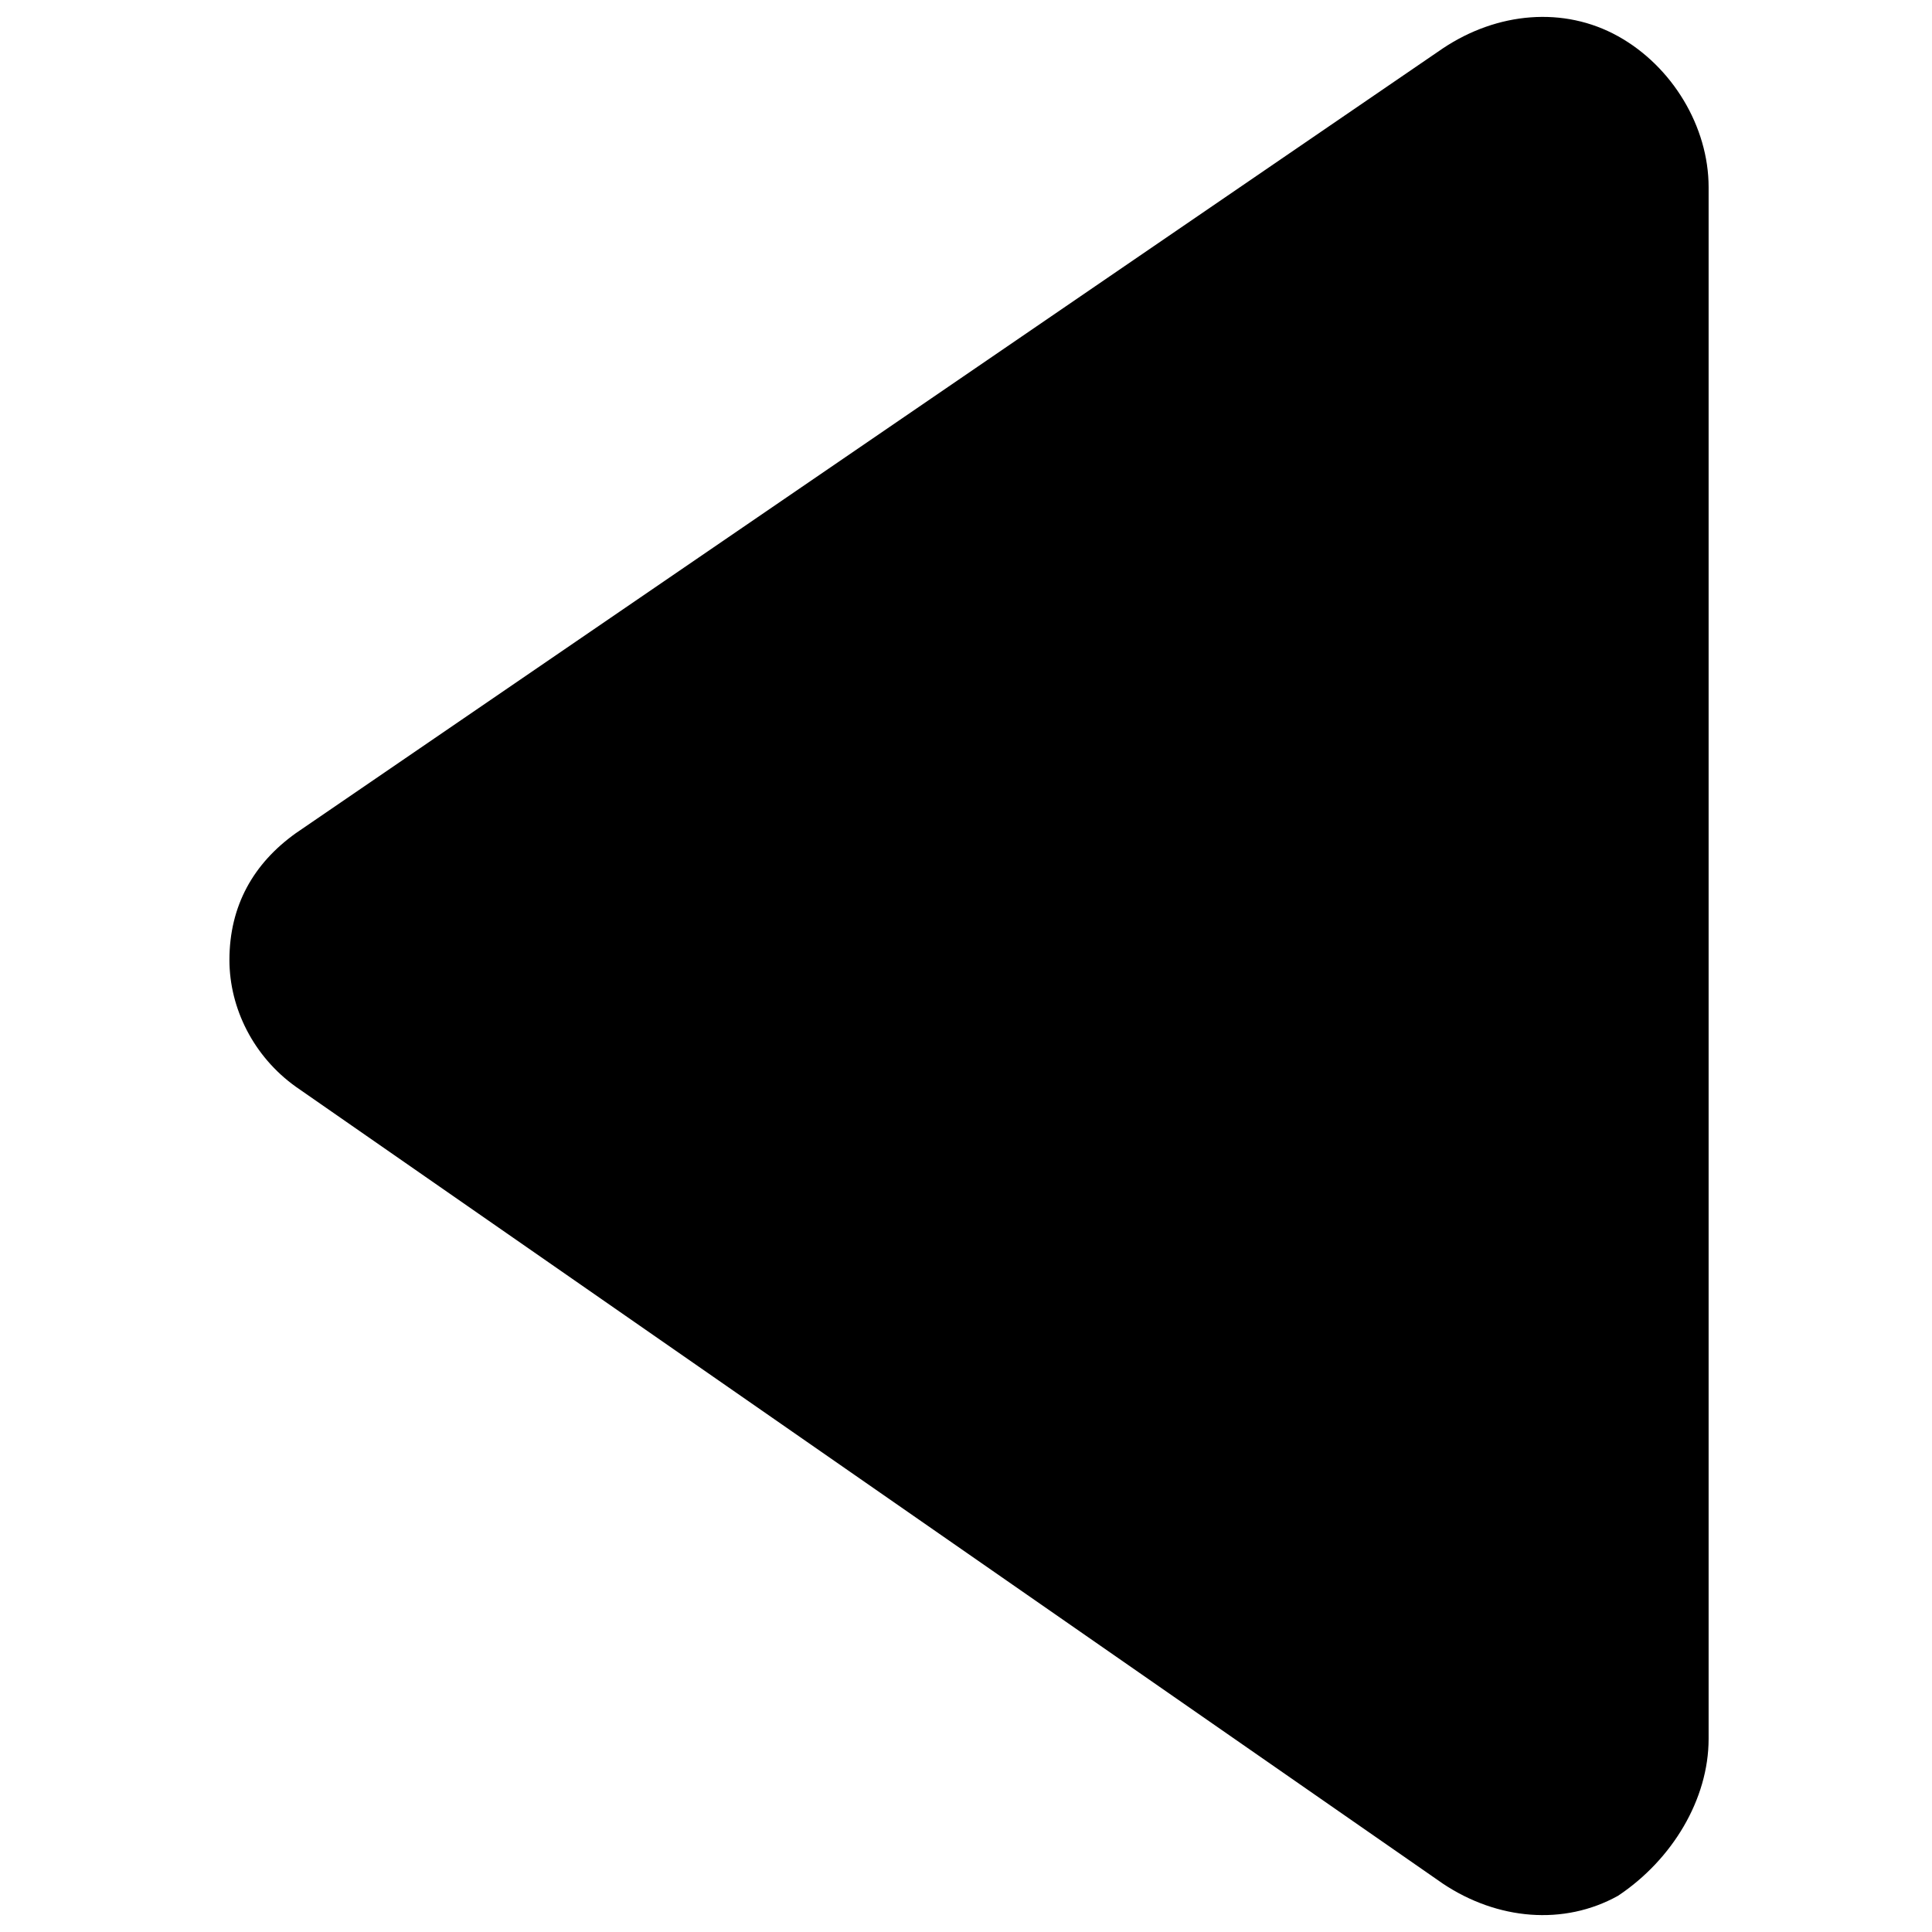 <svg xmlns="http://www.w3.org/2000/svg" width="32" height="32" viewBox="0 0 32 32"><path d="M28.3 28.8V3.1c0-1-.6-2-1.5-2.5s-2-.4-2.9.2l-19 13c-.7.5-1.1 1.2-1.1 2.1 0 .8.4 1.6 1.1 2.1l19 13.2c.9.6 2 .7 2.9.2.9-.6 1.5-1.6 1.5-2.6z"/></svg>
